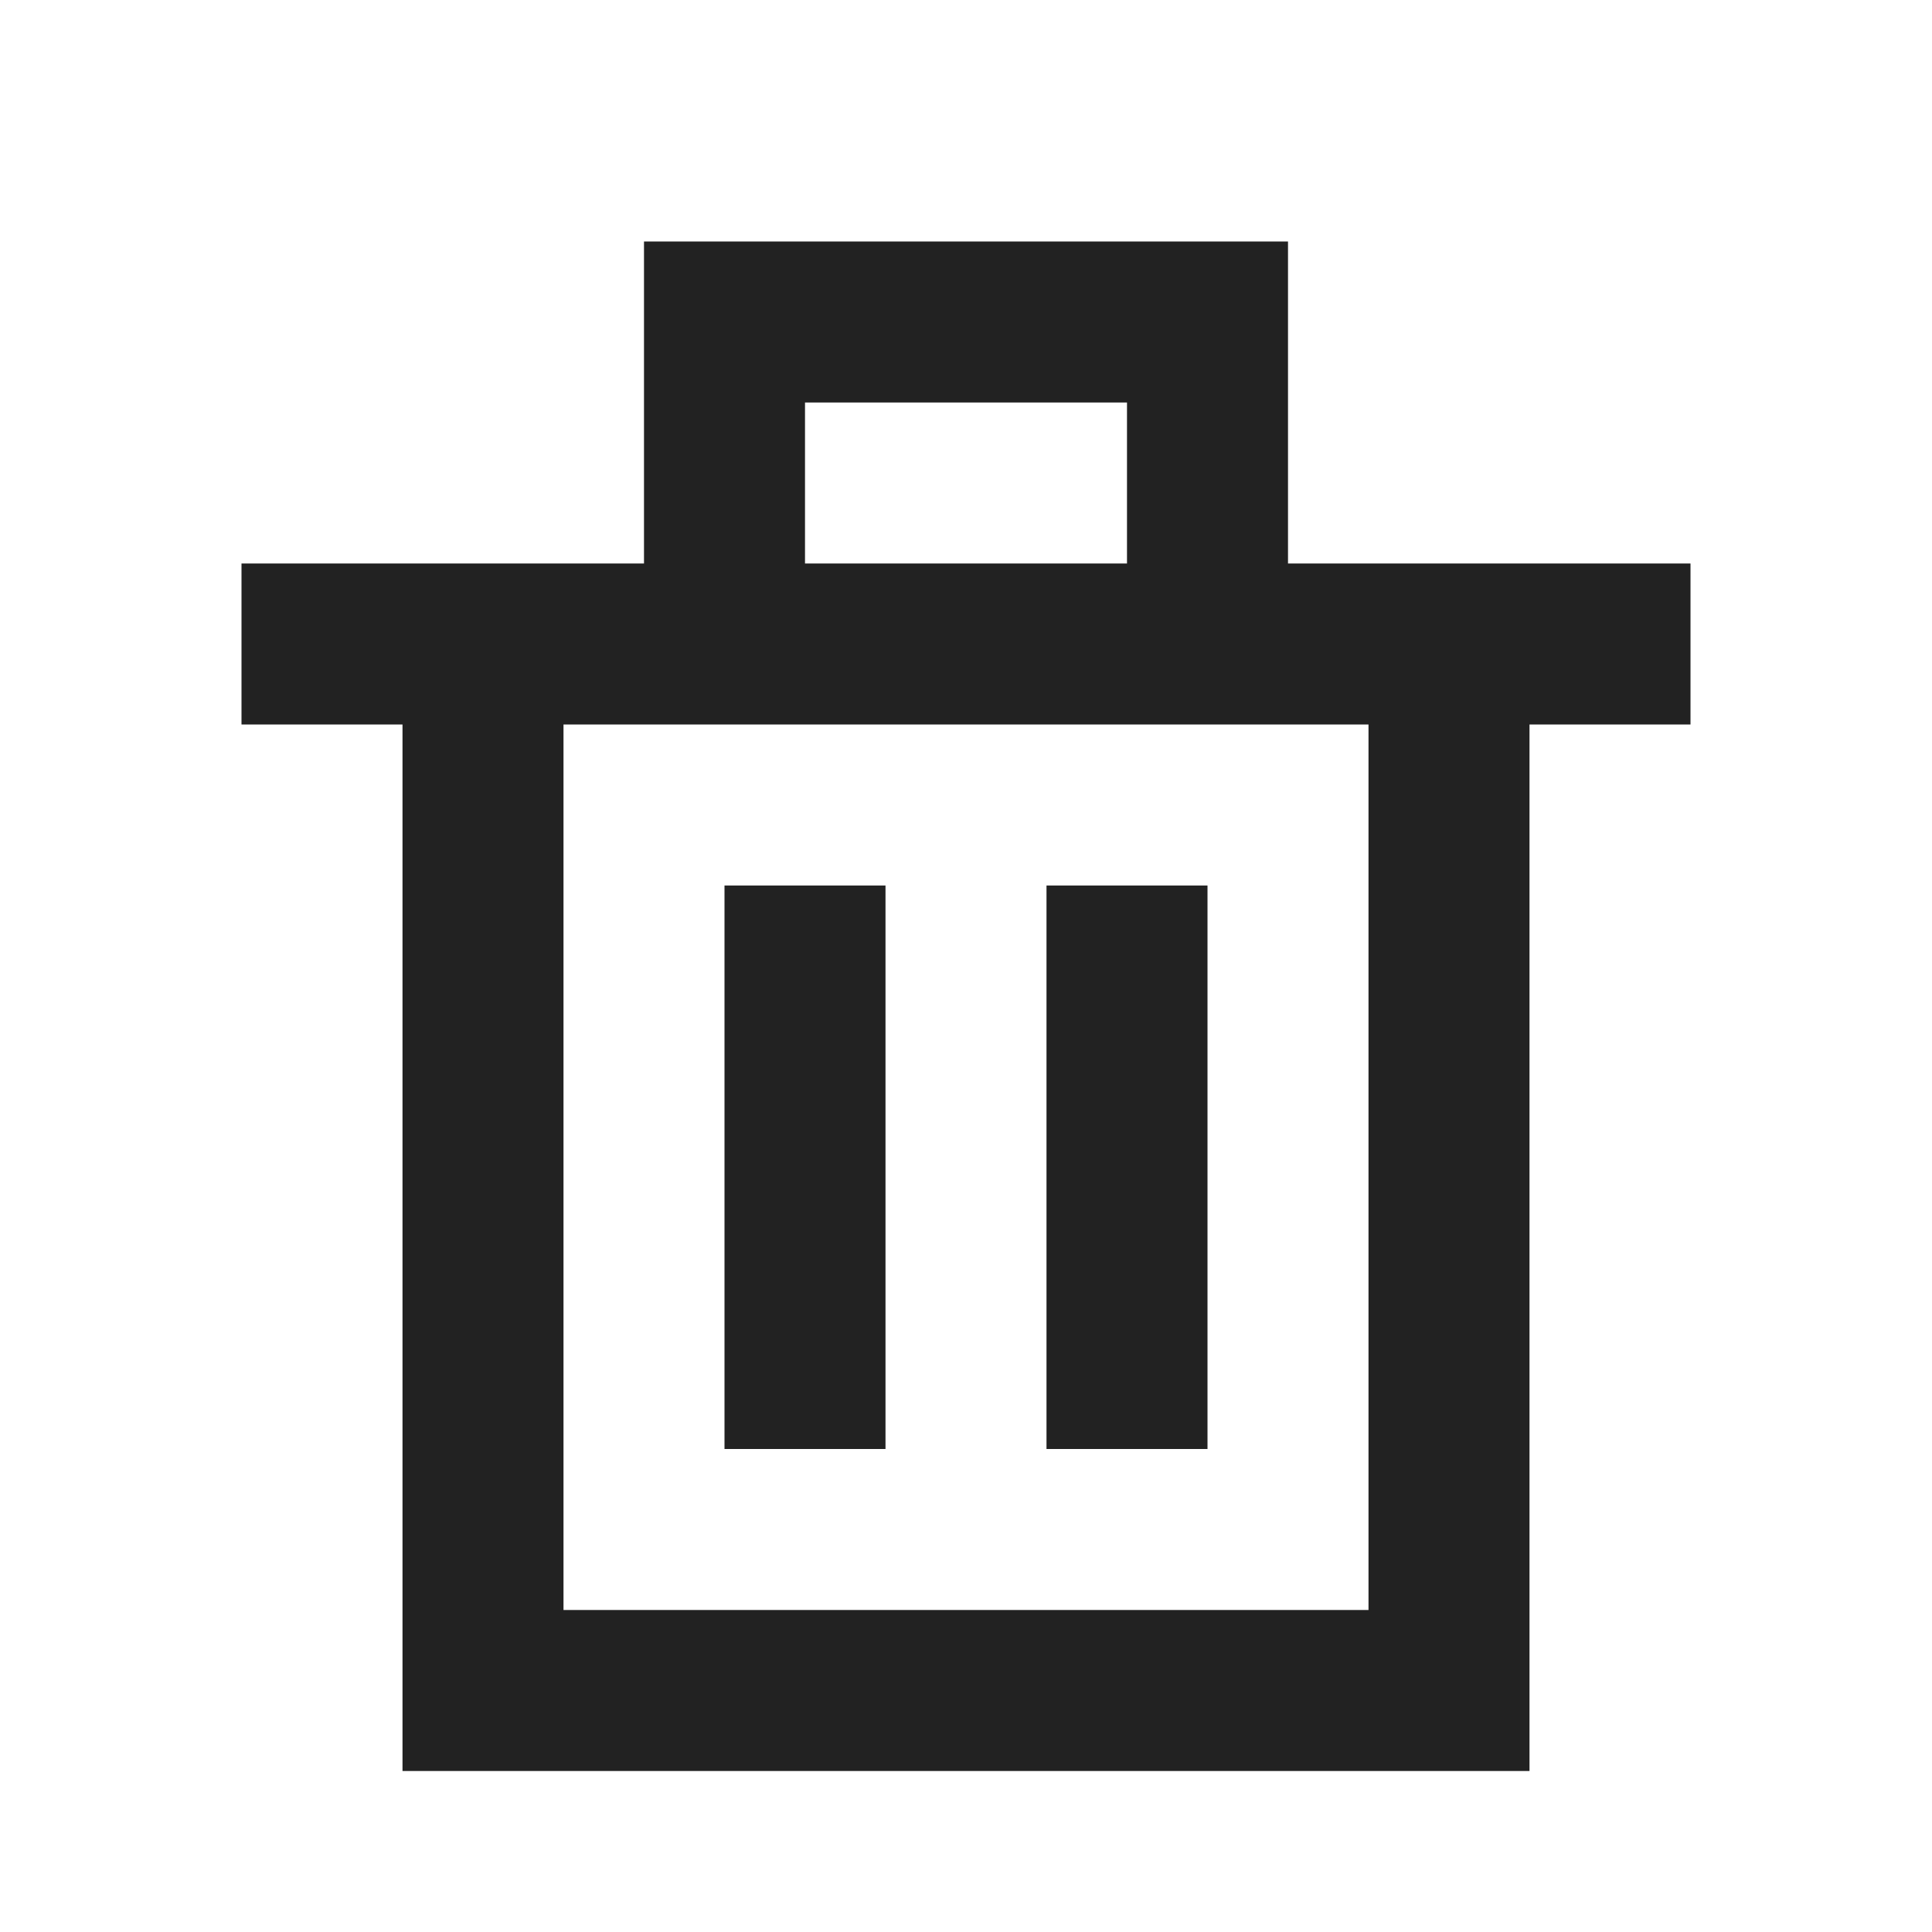 <svg width="24" height="24" viewBox="0 0 24 24" fill="none" xmlns="http://www.w3.org/2000/svg">
<path d="M21 9L3 9L3 7L21 7L21 9Z" fill="#222222"/>
<path d="M6 8V21H18V8" stroke="#222222" stroke-width="2"/>
<path d="M15 8L15 4L9 4L9 8" stroke="#222222" stroke-width="2"/>
<path d="M13 18L13 11L15 11L15 18L13 18Z" fill="#222222"/>
<path d="M9 18L9 11L11 11L11 18L9 18Z" fill="#222222"/>
</svg>
